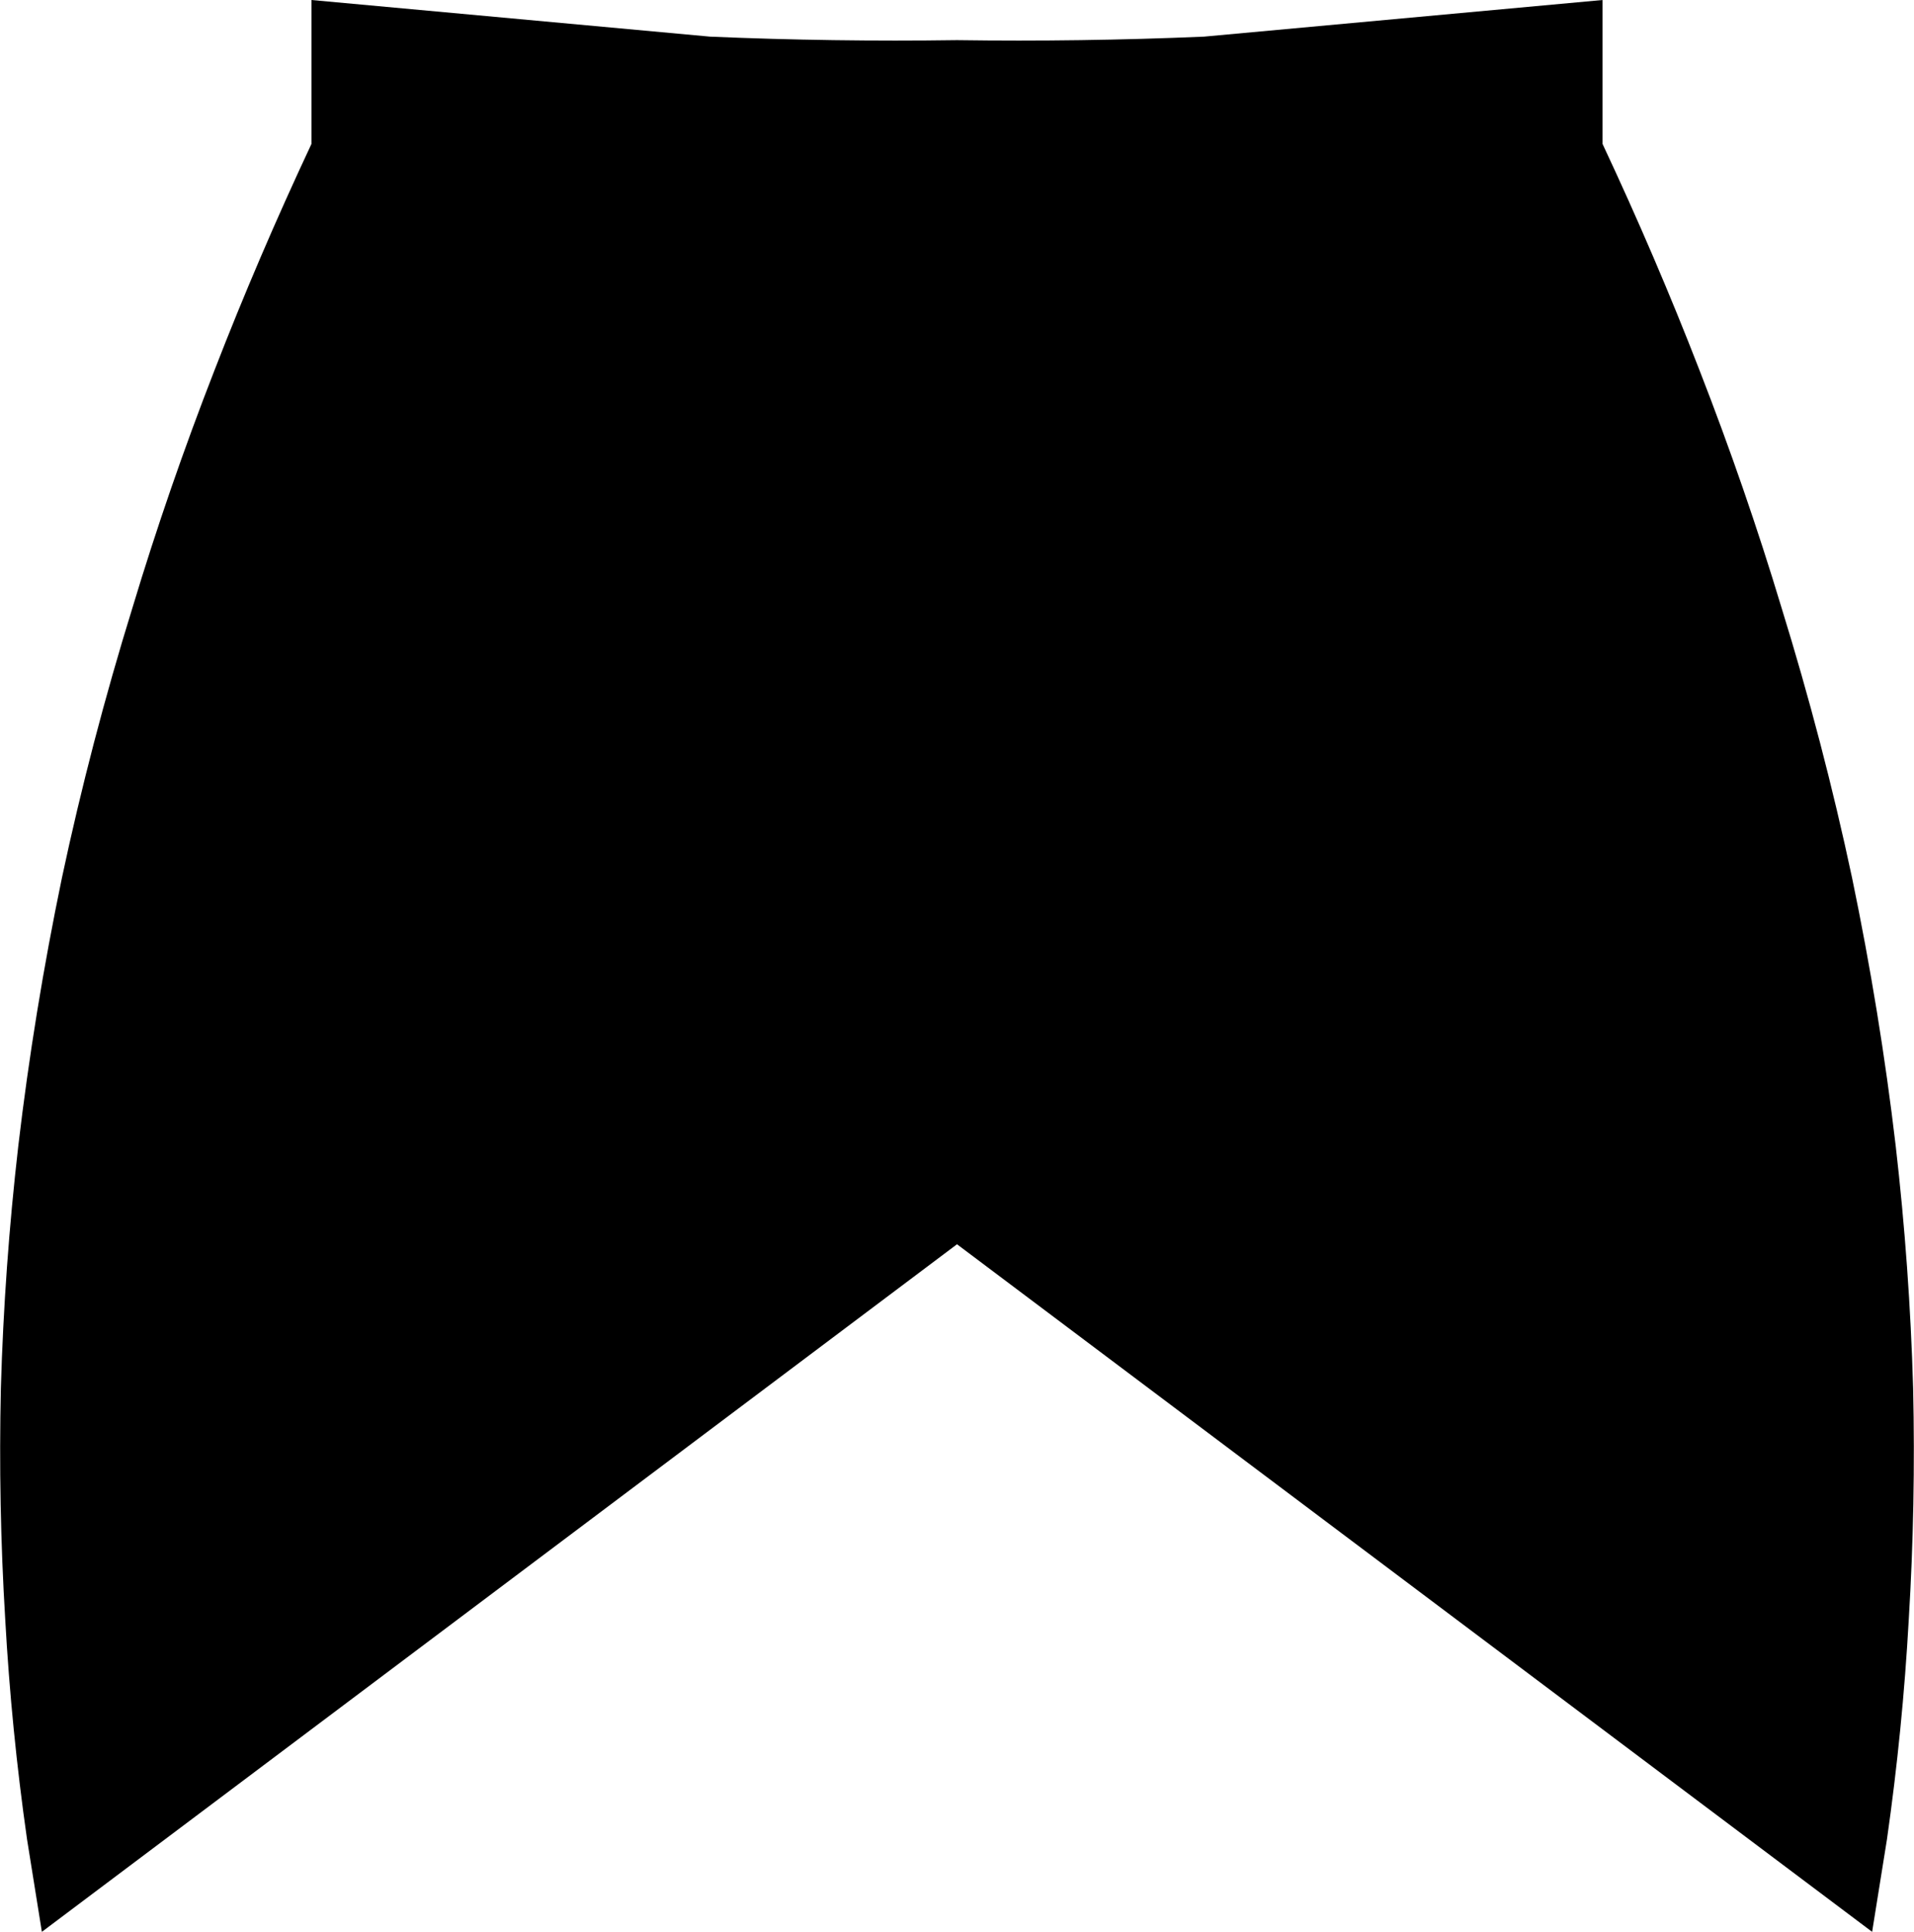 <?xml version="1.0" encoding="UTF-8" standalone="no"?>
<svg xmlns:xlink="http://www.w3.org/1999/xlink" height="110.7px" width="109.7px" xmlns="http://www.w3.org/2000/svg">
  <g transform="matrix(1.0, 0.0, 0.0, 1.0, -345.05, -307.05)">
    <path d="M399.9 309.35 Q407.0 309.45 414.05 309.15 L436.9 307.05 436.9 315.3 Q439.95 321.8 442.45 328.25 445.1 335.05 447.15 341.85 449.55 349.6 451.2 357.35 452.8 365.05 453.7 372.7 454.5 379.65 454.7 386.6 454.85 393.25 454.45 399.85 454.1 406.15 453.2 412.45 L452.35 417.75 399.9 378.35 347.45 417.75 346.6 412.45 Q345.7 406.15 345.35 399.85 344.95 393.25 345.1 386.6 345.3 379.65 346.1 372.7 347.0 365.05 348.6 357.35 350.25 349.6 352.65 341.85 354.7 335.05 357.35 328.25 359.85 321.8 362.9 315.3 L362.9 307.05 385.75 309.15 Q392.8 309.45 399.9 309.35" fill="#000000" fill-rule="evenodd" stroke="none"/>
  </g>
</svg>
